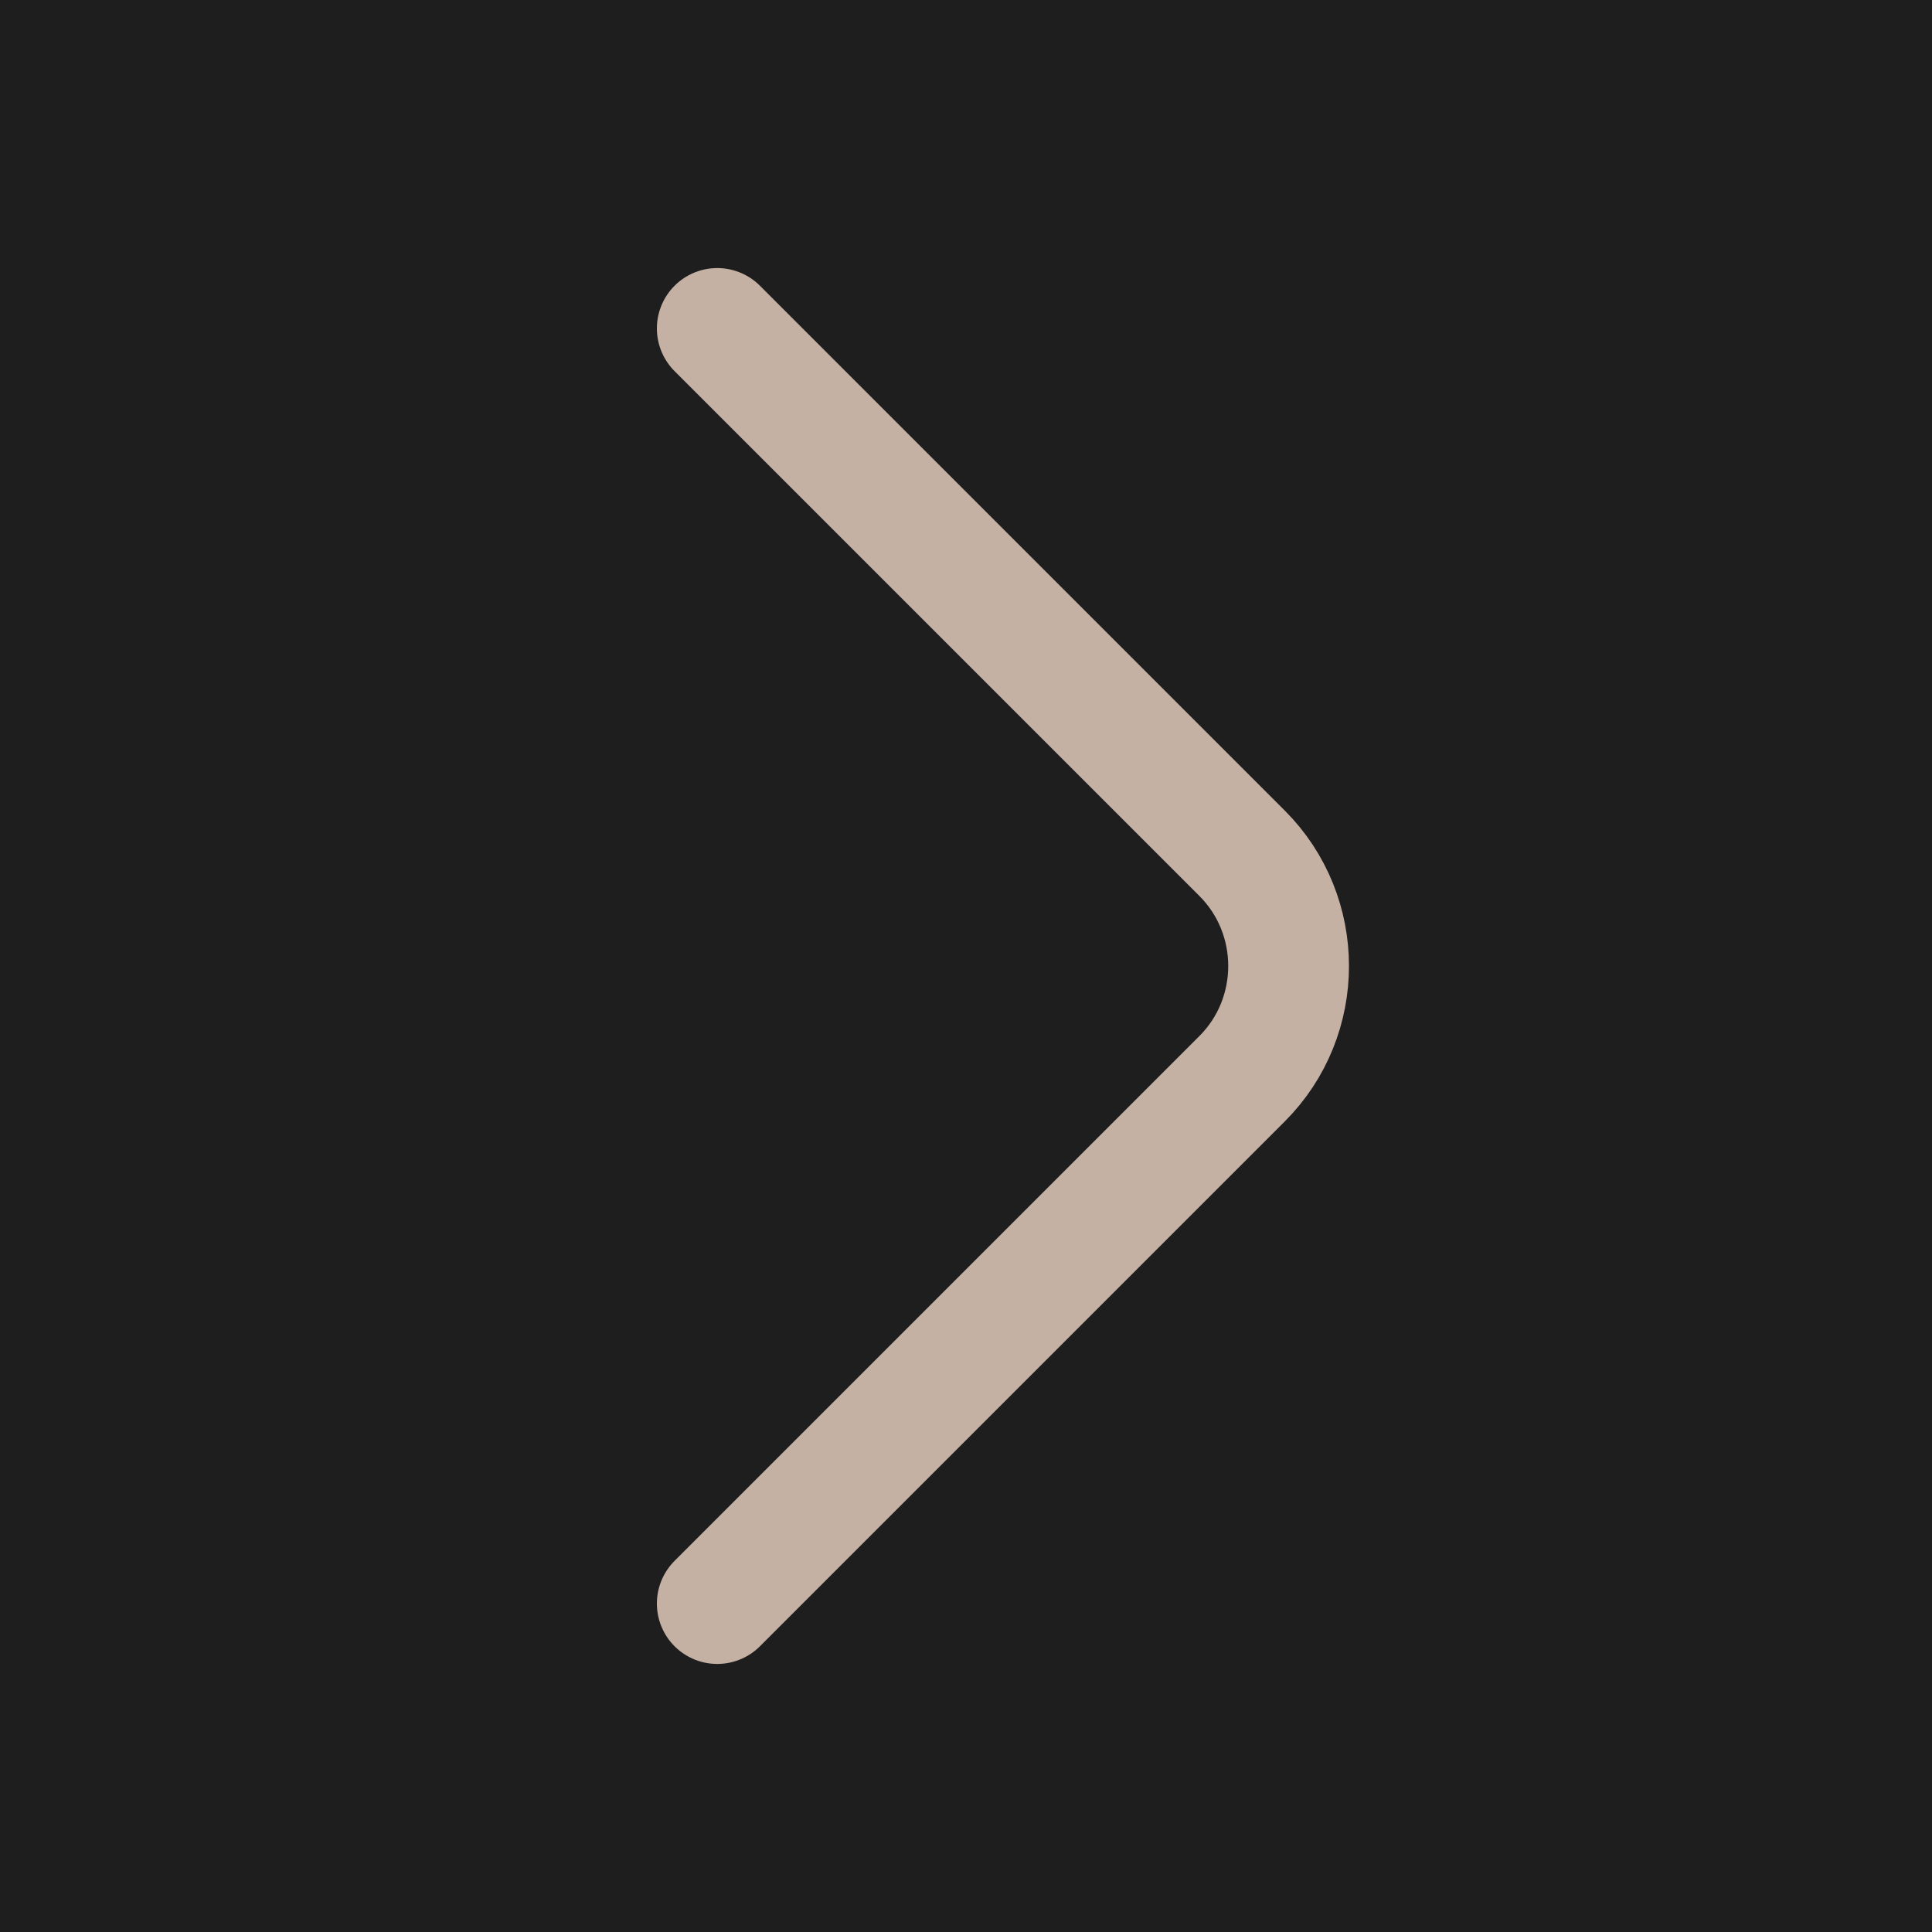 <svg width="24" height="24" viewBox="0 0 24 24" fill="none" xmlns="http://www.w3.org/2000/svg">
<rect width="24" height="24" fill="#1E1E1E"/>
<g id="Iconsax/Linear/arrowright2">
<path id="Vector" d="M8.91 19.92L15.43 13.4C16.2 12.63 16.2 11.37 15.43 10.6L8.91 4.08" stroke="#C4B1A4" stroke-width="1.5" stroke-miterlimit="10" stroke-linecap="round" stroke-linejoin="round"/>
</g>
</svg>
